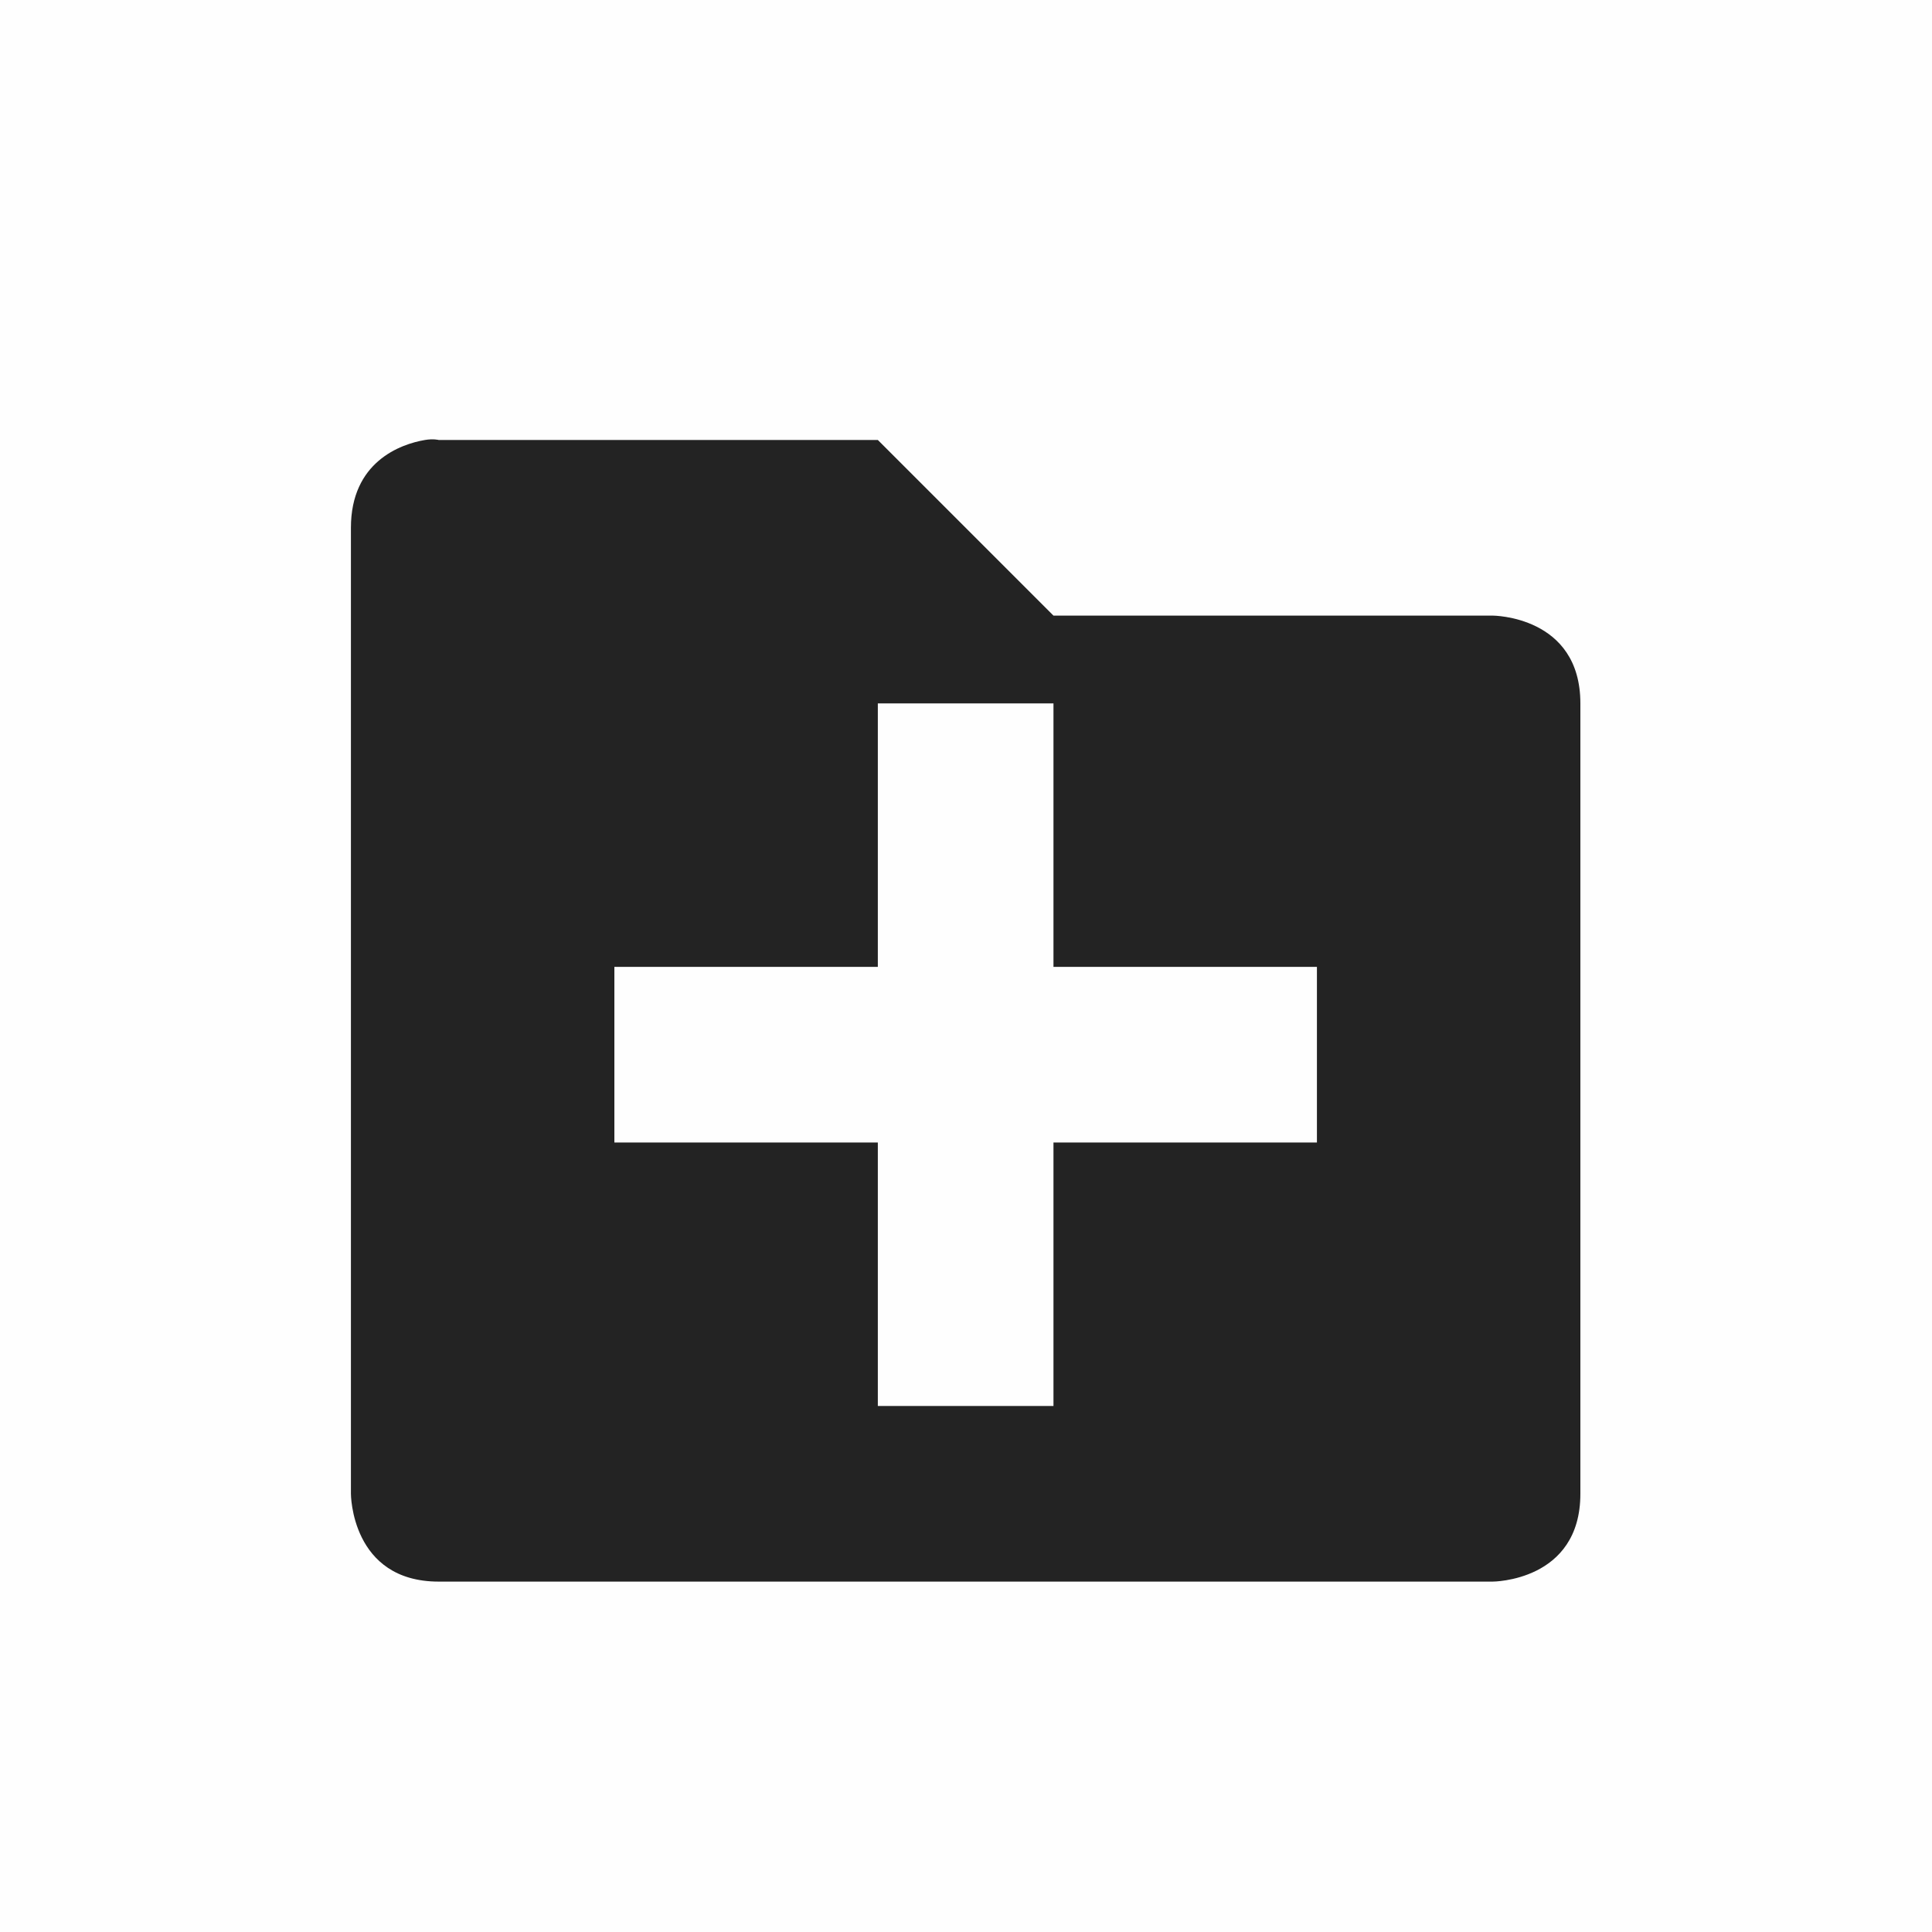 <?xml version="1.0" encoding="UTF-8" standalone="no"?>
<svg
   viewBox="0 0 22 22"
   version="1.1"
   id="svg4061"
   sodipodi:docname="folder-new.svg"
   width="22"
   height="22"
   inkscape:version="1.2 (dc2aedaf03, 2022-05-15)"
   xmlns:inkscape="http://www.inkscape.org/namespaces/inkscape"
   xmlns:sodipodi="http://sodipodi.sourceforge.net/DTD/sodipodi-0.dtd"
   xmlns="http://www.w3.org/2000/svg"
   xmlns:svg="http://www.w3.org/2000/svg">
  <defs
     id="defs4065" />
  <sodipodi:namedview
     id="namedview4063"
     pagecolor="#ffffff"
     bordercolor="#000000"
     borderopacity="0.25"
     inkscape:showpageshadow="2"
     inkscape:pageopacity="0.0"
     inkscape:pagecheckerboard="0"
     inkscape:deskcolor="#d1d1d1"
     showgrid="false"
     inkscape:zoom="8.3858445"
     inkscape:cx="4.1737001"
     inkscape:cy="15.86006"
     inkscape:window-width="1920"
     inkscape:window-height="1009"
     inkscape:window-x="0"
     inkscape:window-y="0"
     inkscape:window-maximized="1"
     inkscape:current-layer="g4059" />
  <g
     color="#000000"
     id="g4059">
    <path
       d="M 0,0 H 22 V 22 H 0 Z"
       fill="#808080"
       fill-opacity="0.01"
       id="path4055"
       style="stroke-width:1.375" />
    <path
       d="m 4.84,5.01 c -0.281,0.047 -0.844,0.25 -0.844,1 V 17.01 c 0,0 0,1 1,1 h 12 c 0,0 1,0 1,-1 V 8.01 c 0,-1 -1,-1 -1,-1 h -5 l -2,-2 h -5 c 0,0 -0.062,-0.016 -0.156,0 z m 5.156,3 h 2 v 3 h 3 v 2 h -3 v 3 h -2 v -3 h -3 v -2 h 3 z"
       fill="#232323"
       style="text-indent:0;text-decoration-line:none;text-transform:none"
       id="path4057" />
  </g>
</svg>
